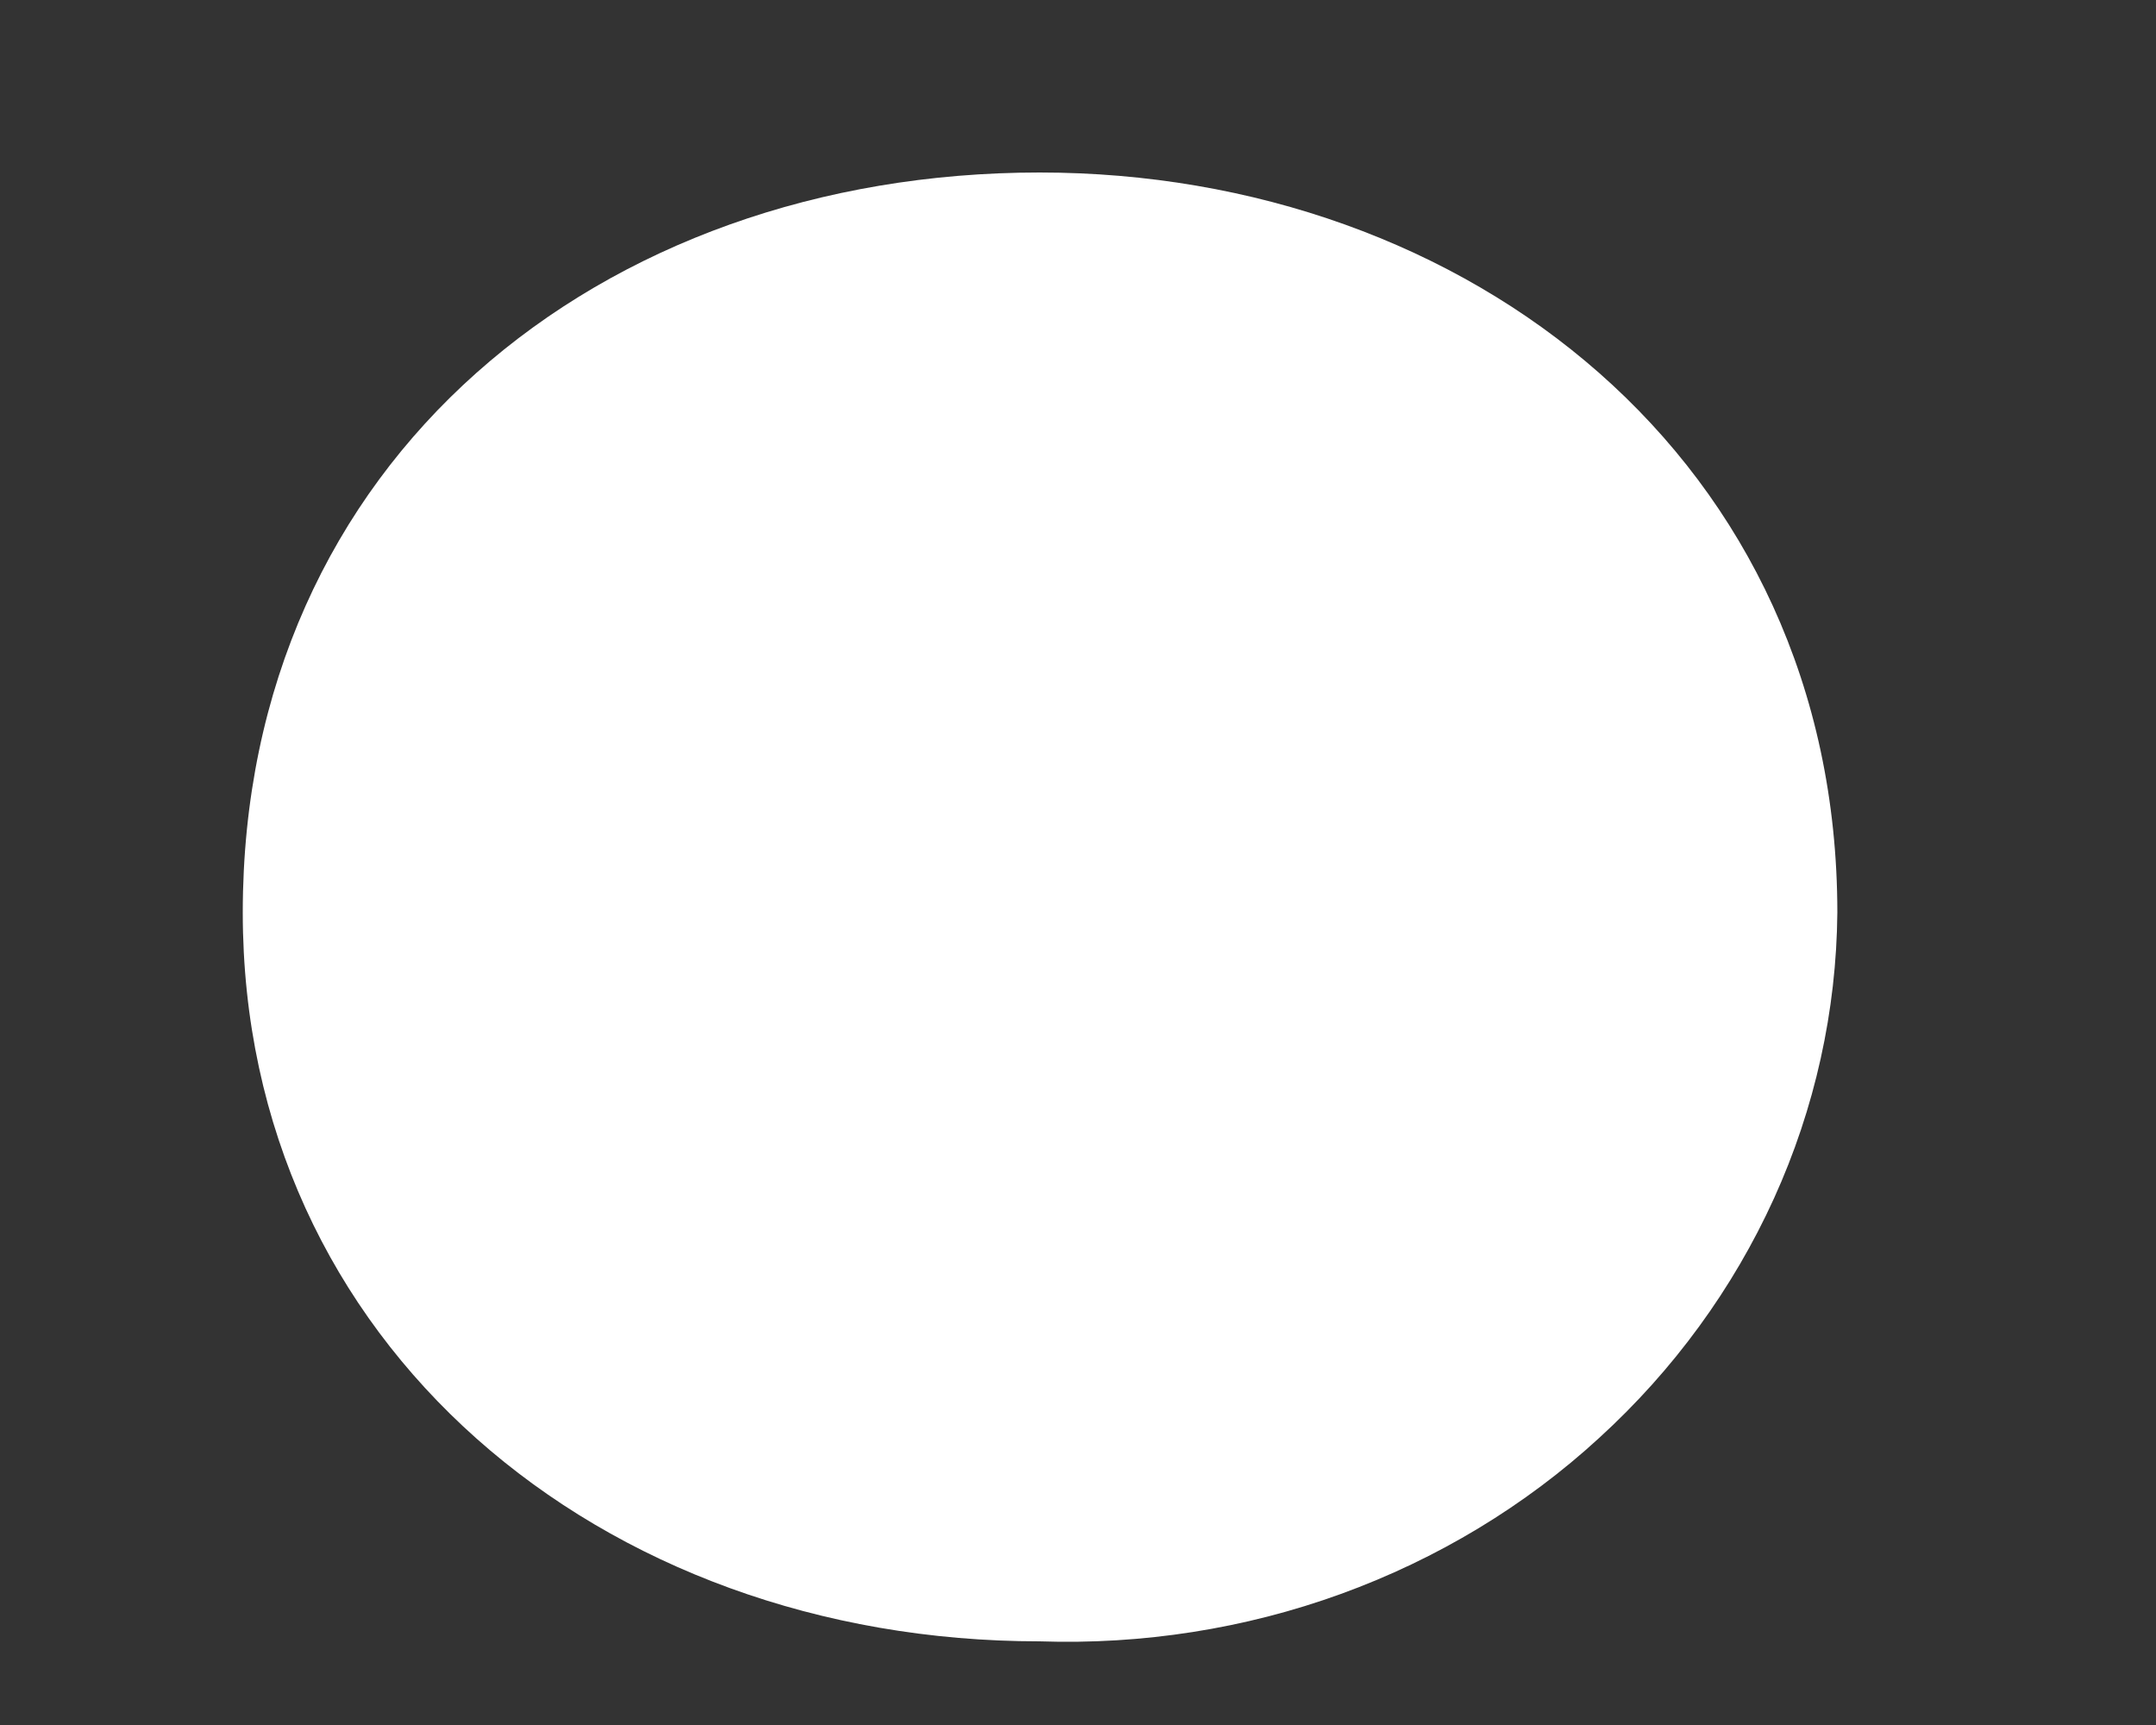<svg width="5" height="4" viewBox="0 0 5 4" fill="none" xmlns="http://www.w3.org/2000/svg">
<rect x="0" y="0" width="5" height="4" fill="#333333" stroke="none"/>
<path d="M2.411 0.4C1.392 0.4 0.563 1.067 0.563 2.116C0.563 3.115 1.392 3.806 2.411 3.806C2.649 3.814 2.887 3.777 3.11 3.696C3.333 3.615 3.537 3.492 3.709 3.334C3.881 3.177 4.019 2.988 4.114 2.779C4.209 2.57 4.259 2.344 4.261 2.116C4.261 1.067 3.404 0.4 2.411 0.4Z" fill="white"/>
</svg>
